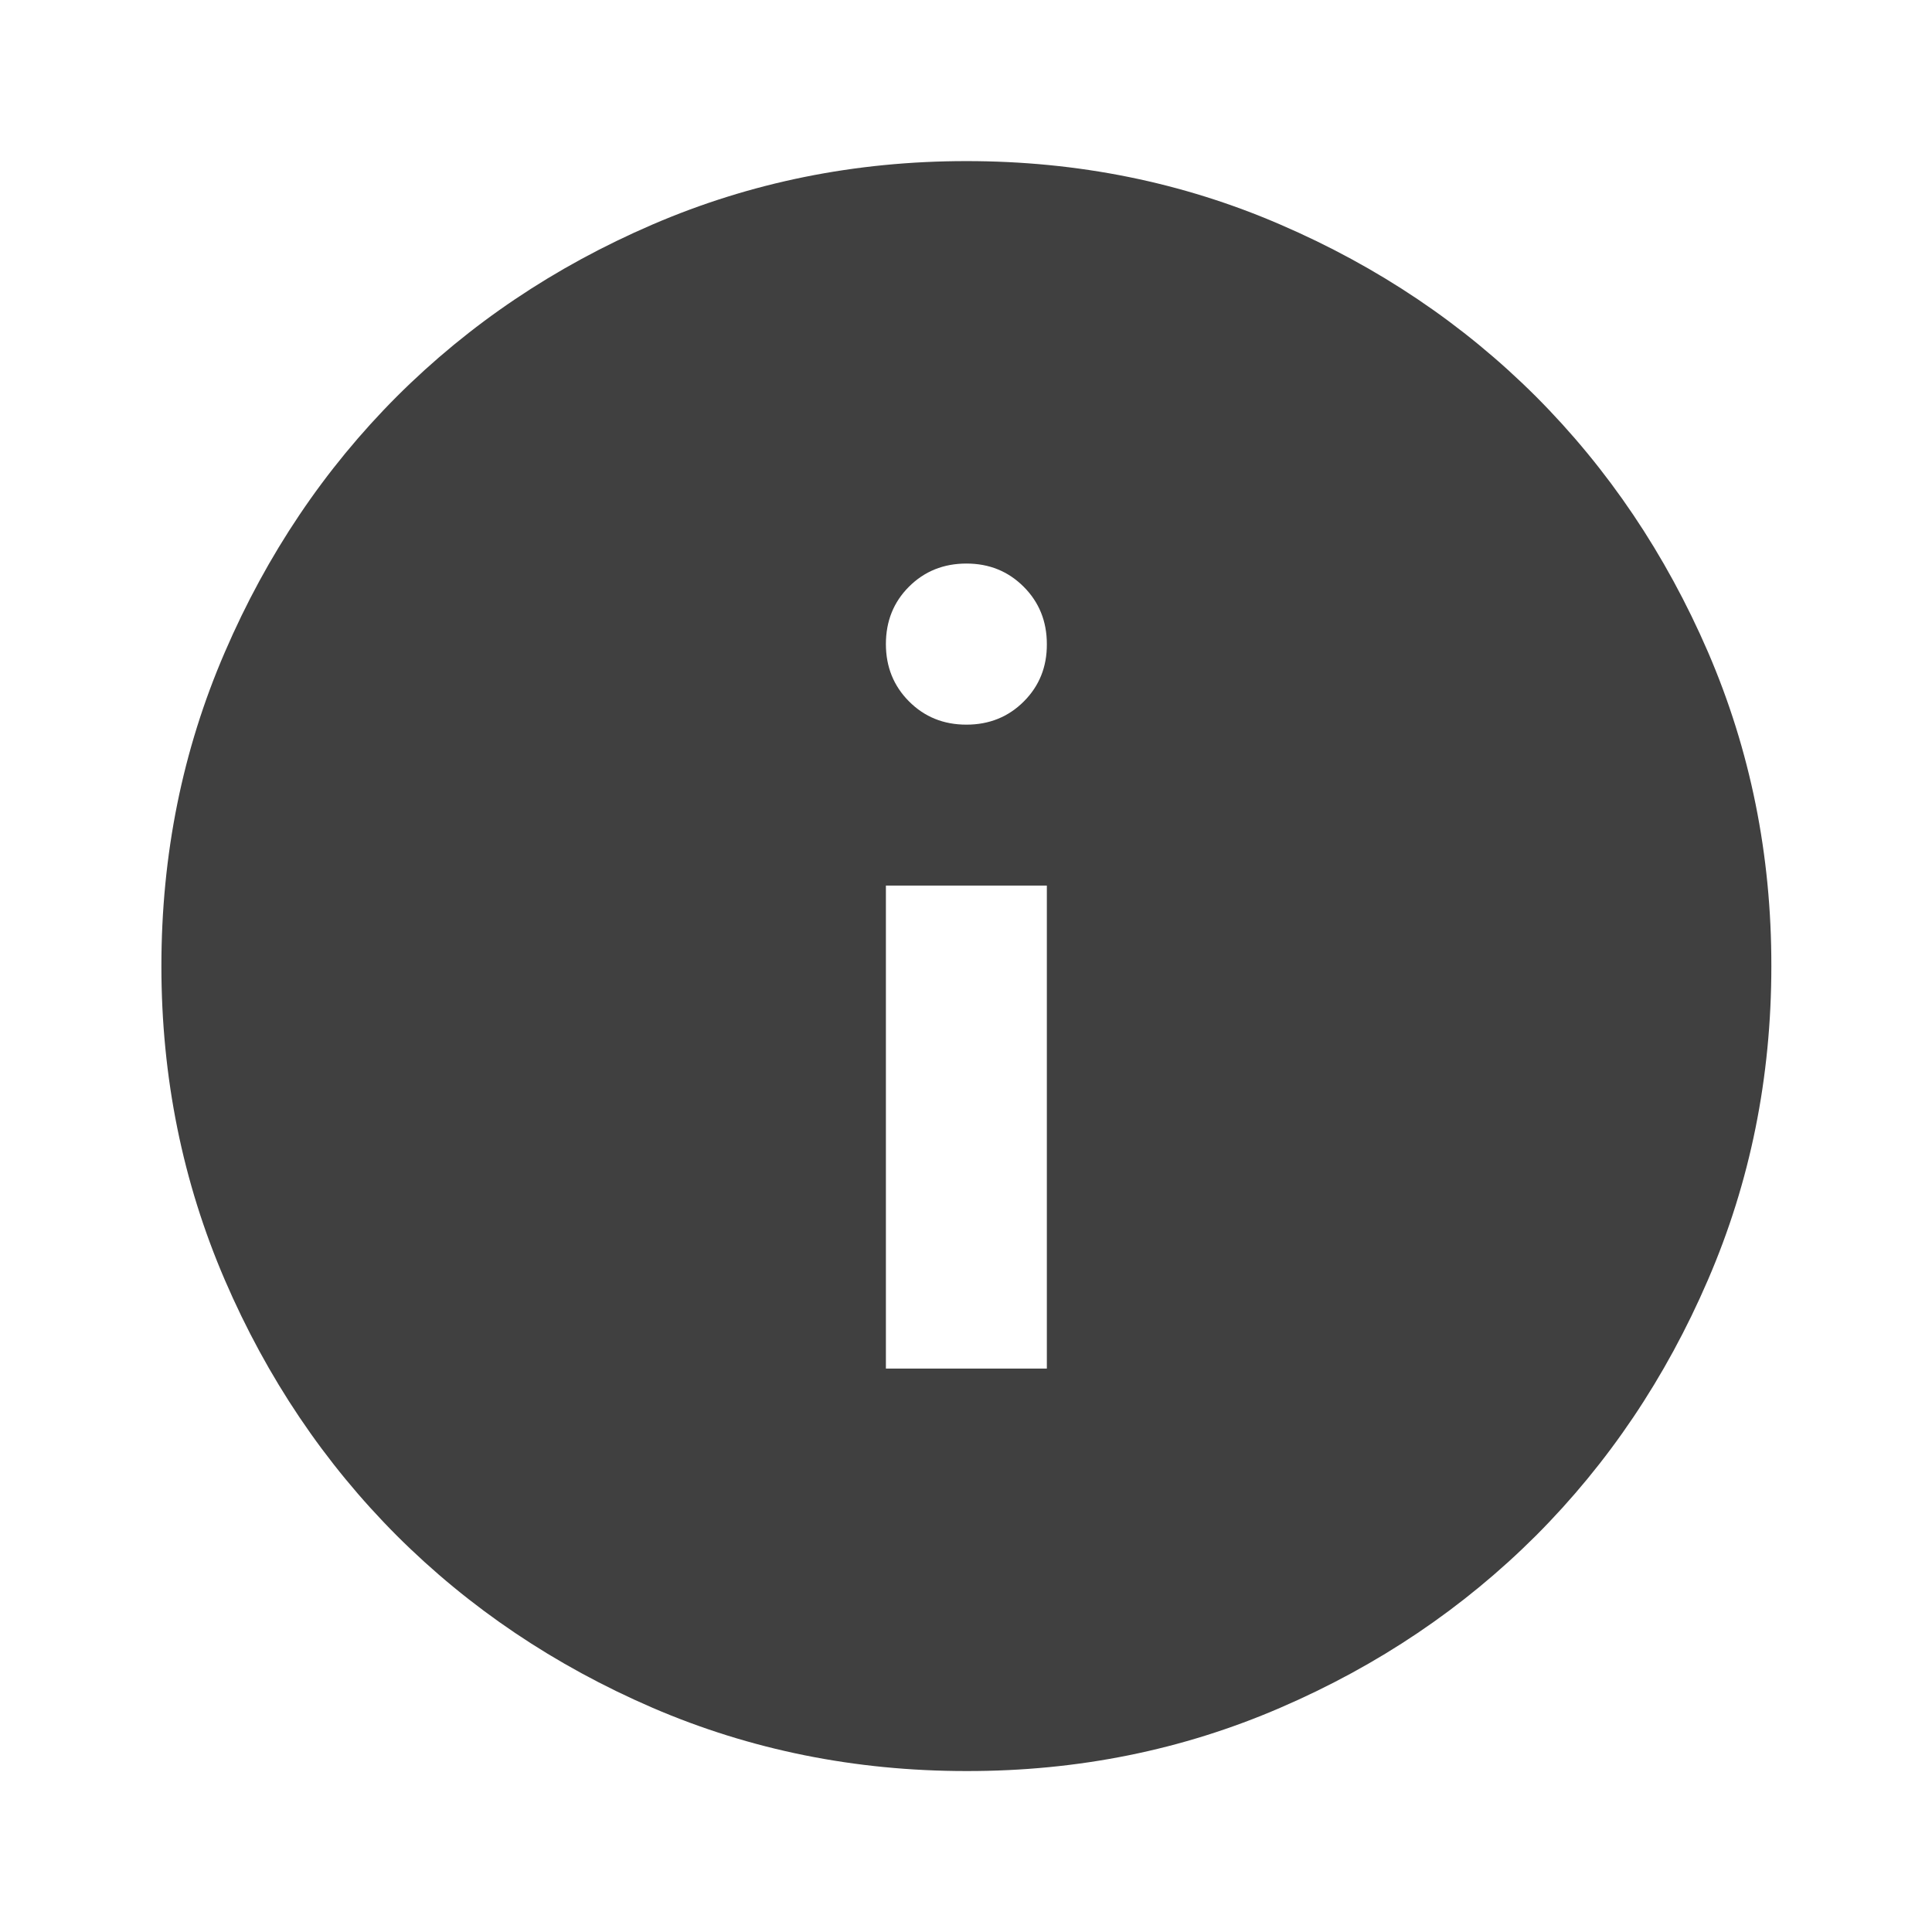 <svg xmlns="http://www.w3.org/2000/svg" width="13" height="13" viewBox="0 0 13 13" fill="none">
  <path d="M5.961 9.209H7.044V5.959H5.961V9.209ZM6.503 4.876C6.656 4.876 6.785 4.824 6.889 4.72C6.993 4.616 7.045 4.487 7.044 4.334C7.044 4.181 6.992 4.052 6.888 3.948C6.784 3.844 6.656 3.792 6.503 3.792C6.349 3.792 6.22 3.844 6.116 3.948C6.012 4.052 5.961 4.181 5.961 4.334C5.961 4.487 6.013 4.616 6.117 4.72C6.221 4.824 6.349 4.876 6.503 4.876ZM6.503 11.917C5.753 11.917 5.049 11.775 4.39 11.491C3.731 11.206 3.158 10.82 2.67 10.333C2.183 9.845 1.797 9.272 1.513 8.613C1.229 7.954 1.086 7.25 1.086 6.501C1.086 5.751 1.228 5.047 1.513 4.388C1.797 3.729 2.183 3.156 2.67 2.668C3.158 2.181 3.731 1.795 4.39 1.511C5.049 1.227 5.753 1.084 6.503 1.084C7.252 1.084 7.956 1.226 8.615 1.511C9.274 1.795 9.847 2.181 10.335 2.668C10.822 3.156 11.208 3.729 11.493 4.388C11.777 5.047 11.92 5.751 11.919 6.501C11.919 7.25 11.777 7.954 11.492 8.613C11.208 9.272 10.822 9.845 10.335 10.333C9.847 10.82 9.274 11.207 8.615 11.491C7.956 11.776 7.252 11.918 6.503 11.917Z" fill="#404040"/>
</svg>